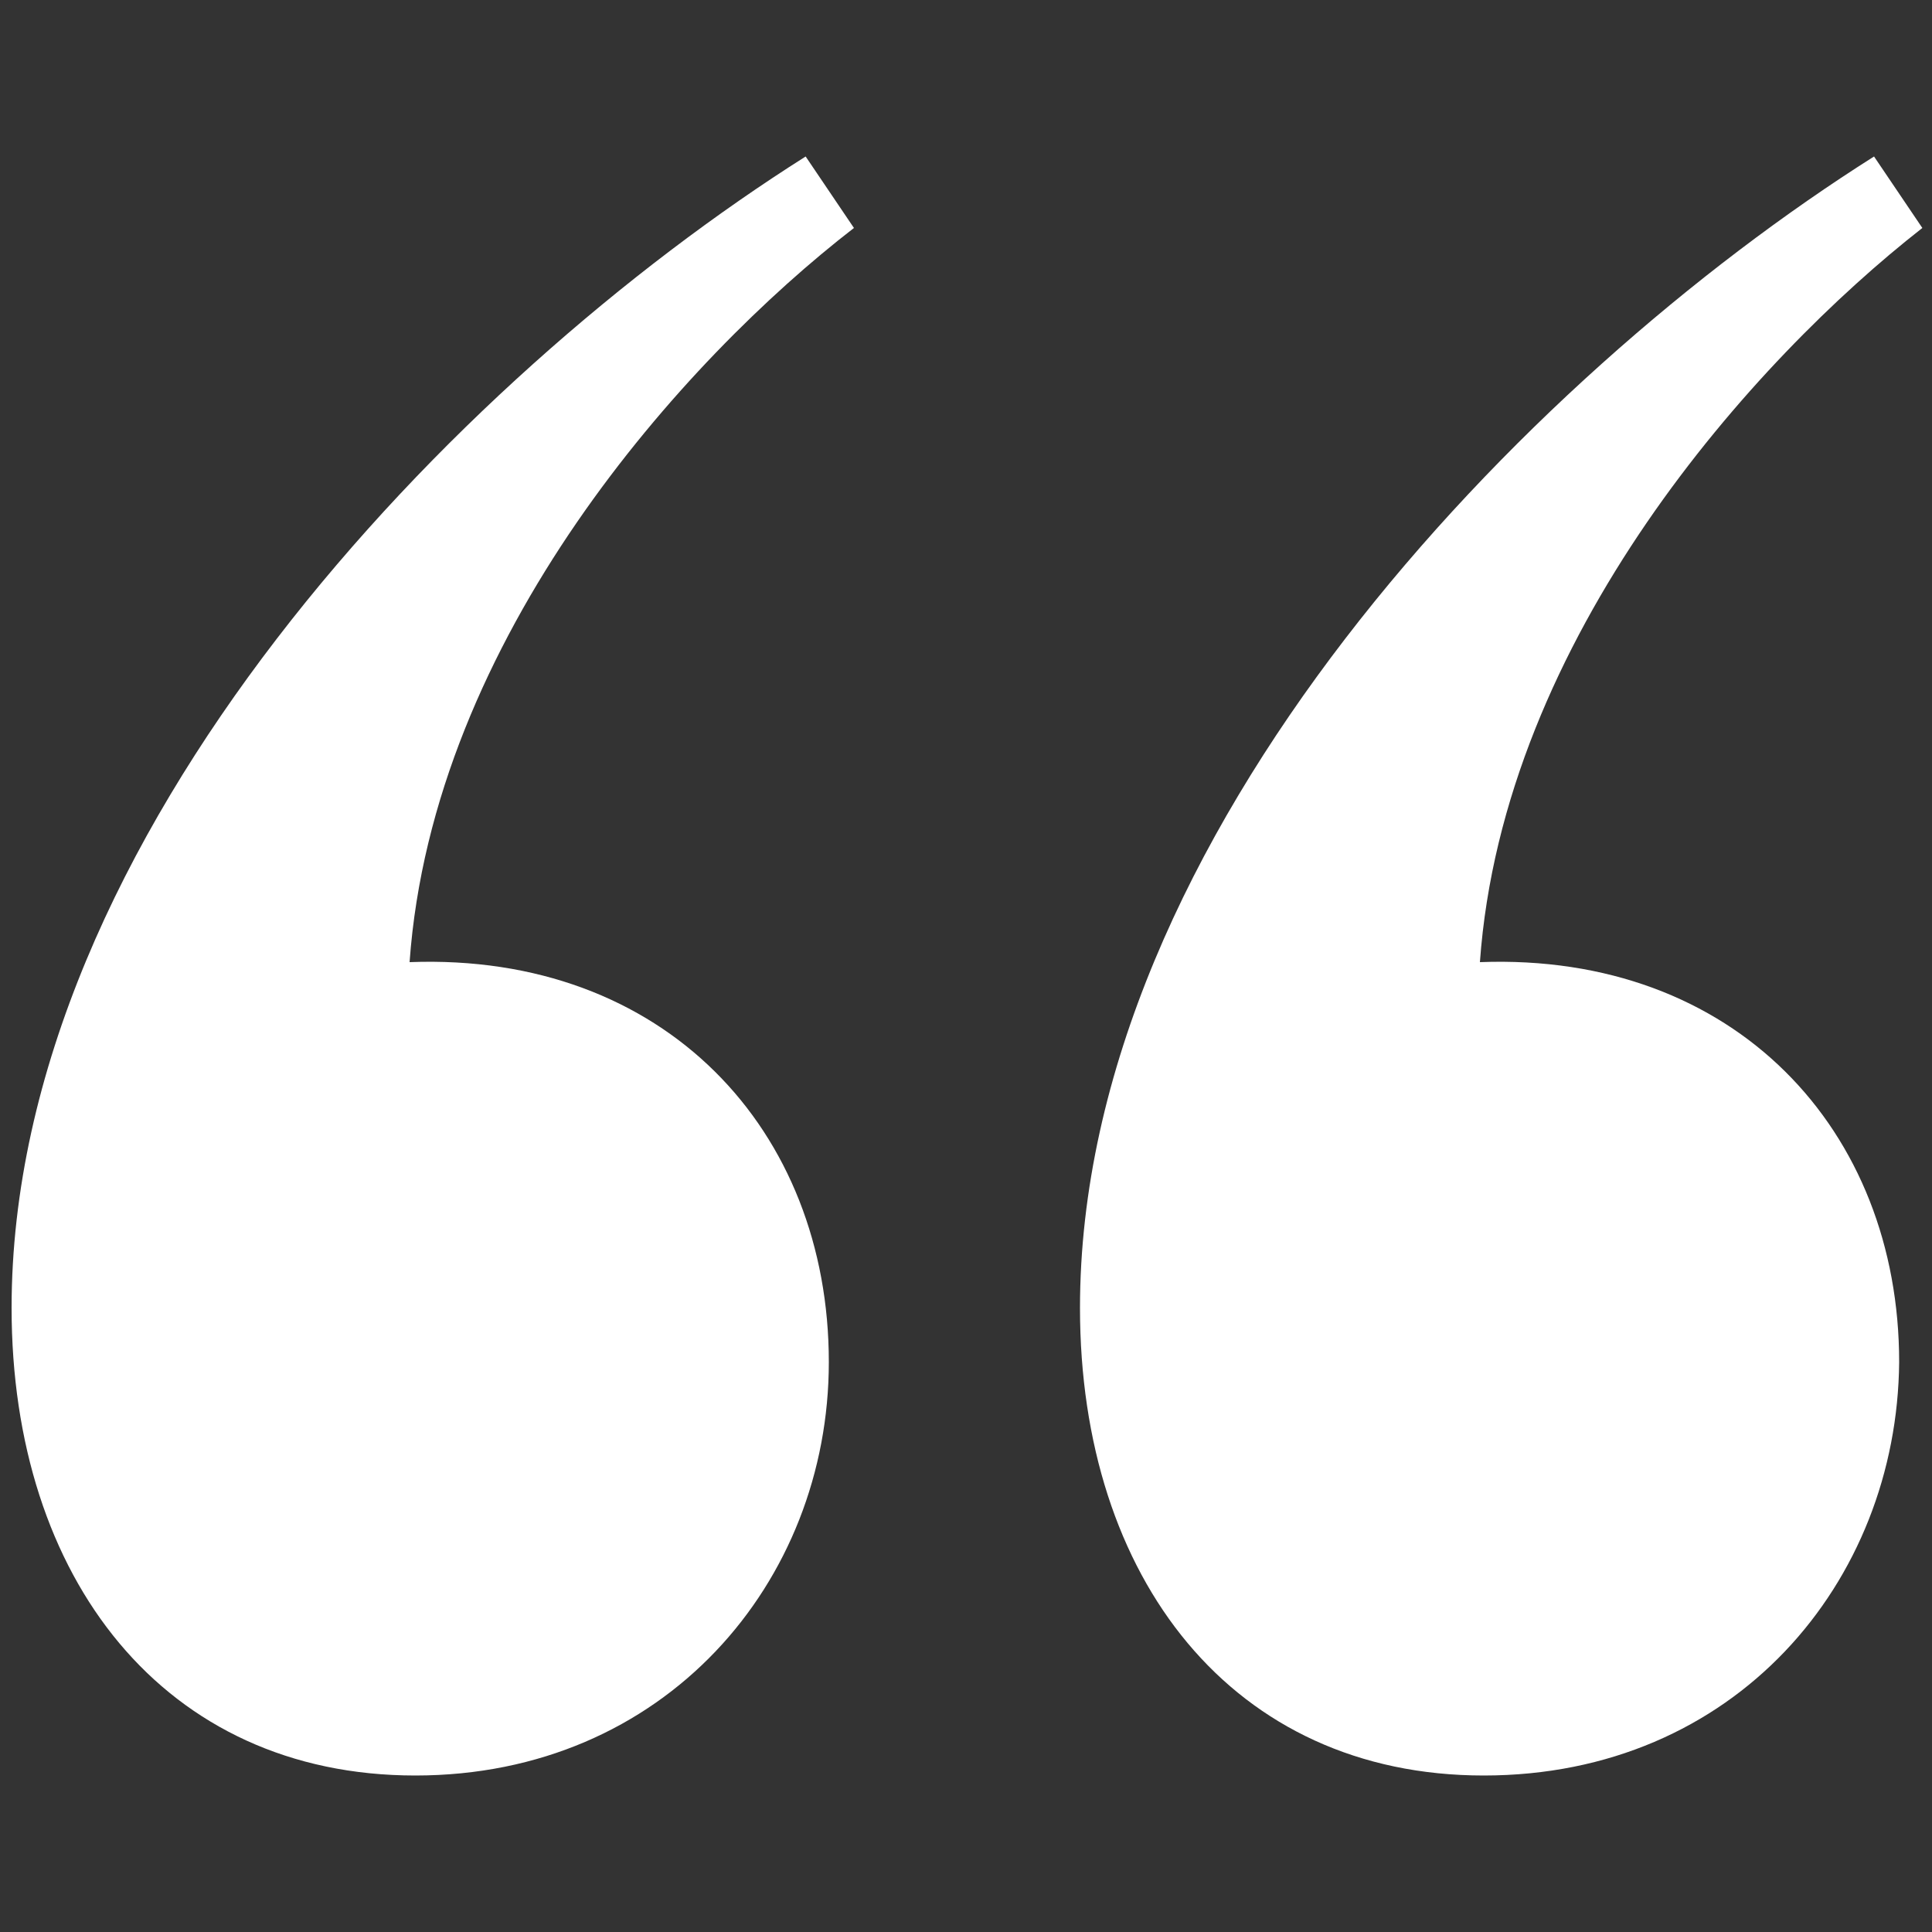 <?xml version="1.0" encoding="utf-8"?>
<!-- Generator: Adobe Illustrator 28.0.0, SVG Export Plug-In . SVG Version: 6.00 Build 0)  -->
<svg version="1.1" id="Layer_1" xmlns="http://www.w3.org/2000/svg" xmlns:xlink="http://www.w3.org/1999/xlink" x="0px" y="0px"
	 viewBox="0 0 100 100" style="enable-background:new 0 0 100 100;" xml:space="preserve">
<rect x="0" y="0" width="100" height="100" fill="#333333" stroke="none"/>
<style type="text/css">
	.st0{fill:#FFFFFF;}
</style>
<g>
	<path class="st0" d="M21.5,91.9c-13,0-20.9-10.2-20.9-24.2c0-24.4,22.9-48.1,41.1-59.6l2.5,3.7C35.4,18.6,22.4,33,21.2,49.8
		c13.2-0.5,21.7,8.7,21.7,20.7C42.9,81.9,34.4,91.9,21.5,91.9z M76.8,91.9c-13,0-20.9-10.2-20.9-24.2c0-24.4,22.9-48.1,41.1-59.6
		l2.5,3.7C90.8,18.6,77.8,33,76.6,49.8c13.2-0.5,21.7,8.7,21.7,20.7C98.2,81.9,89.8,91.9,76.8,91.9z"/>
</g>
</svg>
